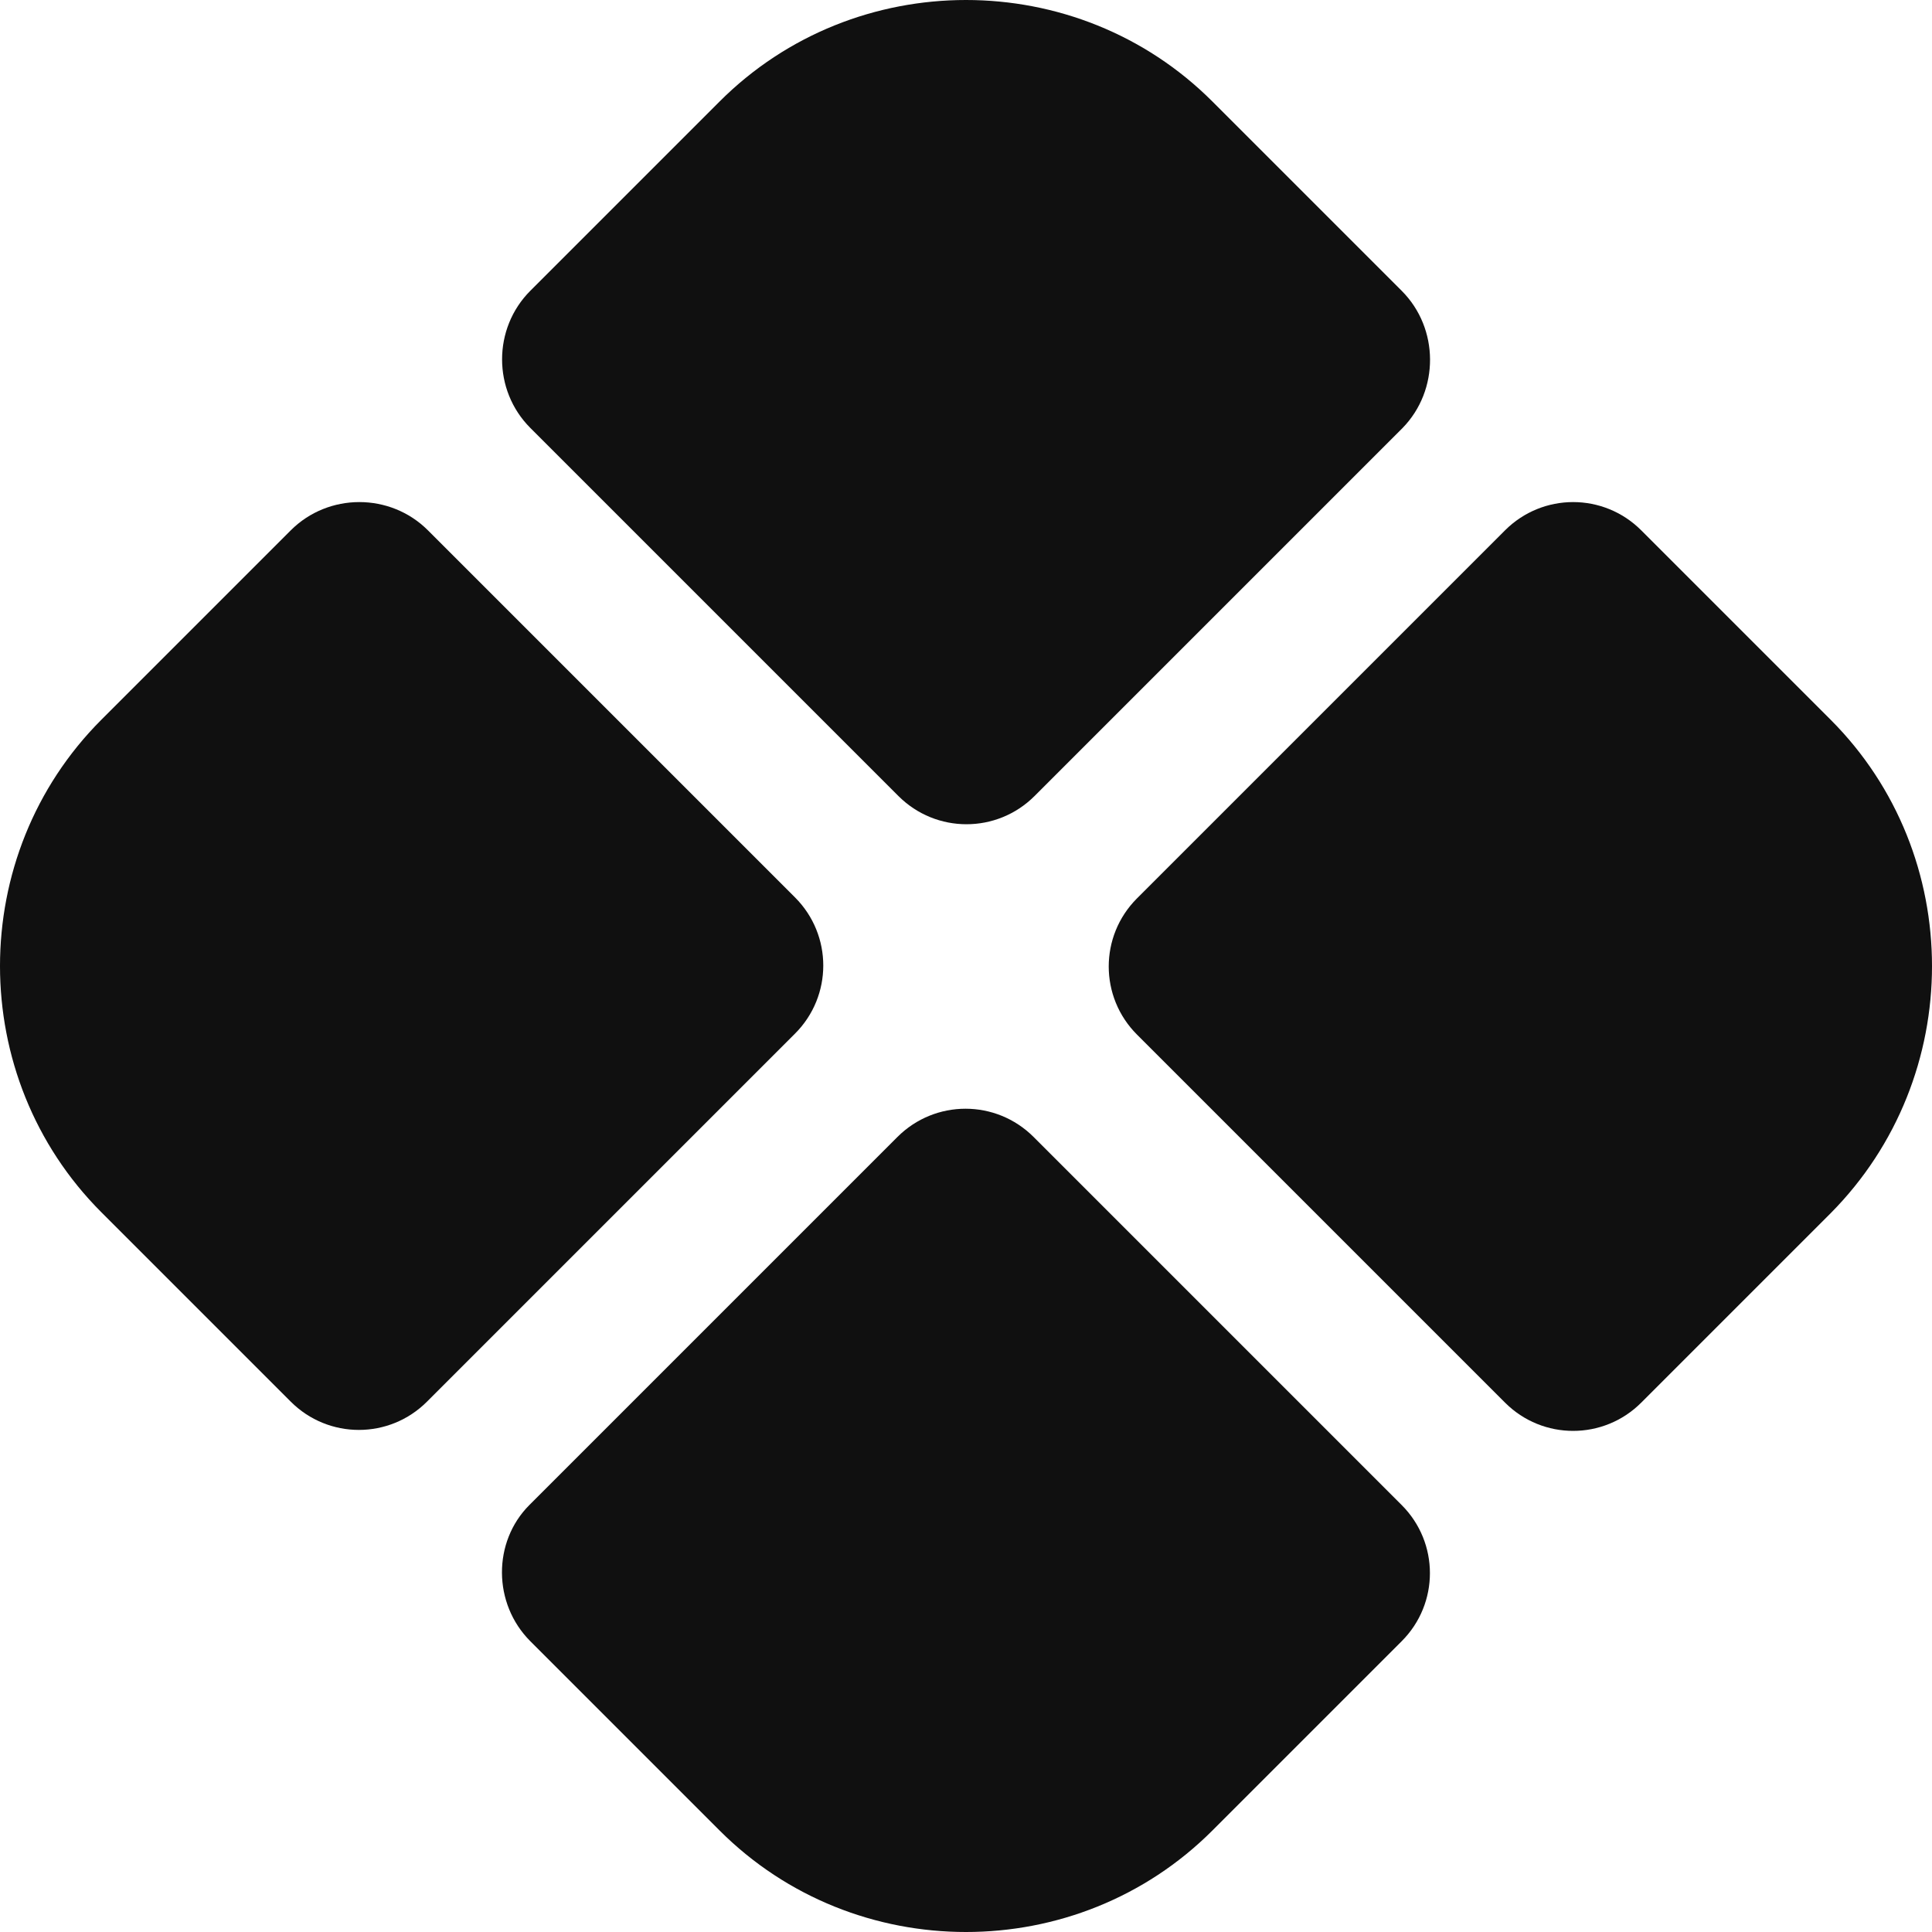 <svg width="20" height="20" viewBox="0 0 20 20" fill="none" xmlns="http://www.w3.org/2000/svg">
<path d="M14.51 3.01L12.55 1.05C11.15 -0.35 8.85 -0.35 7.45 1.05L5.49 3.01C5.1 3.4 5.1 4.04 5.49 4.43L9.3 8.24C9.69 8.63 10.32 8.63 10.71 8.24L14.52 4.43C14.9 4.04 14.9 3.4 14.51 3.01Z" fill="#101010"/>
<path d="M3.01 5.49L1.05 7.45C-0.35 8.85 -0.35 11.15 1.05 12.55L3.01 14.51C3.4 14.9 4.03 14.9 4.42 14.51L8.23 10.7C8.62 10.31 8.62 9.68 8.23 9.29L4.43 5.49C4.04 5.1 3.4 5.1 3.01 5.49Z" fill="#101010"/>
<path d="M18.95 7.45L16.99 5.49C16.6 5.1 15.97 5.1 15.58 5.49L11.77 9.3C11.38 9.69 11.38 10.32 11.77 10.71L15.58 14.52C15.97 14.91 16.6 14.91 16.99 14.52L18.95 12.56C20.35 11.15 20.35 8.85 18.95 7.45Z" fill="#101010"/>
<path d="M5.49 16.99L7.45 18.95C8.85 20.35 11.15 20.35 12.55 18.95L14.51 16.99C14.9 16.6 14.9 15.97 14.51 15.58L10.7 11.77C10.31 11.38 9.68 11.38 9.29 11.77L5.48 15.58C5.1 15.96 5.1 16.6 5.49 16.99Z" fill="#101010"/>
</svg>
